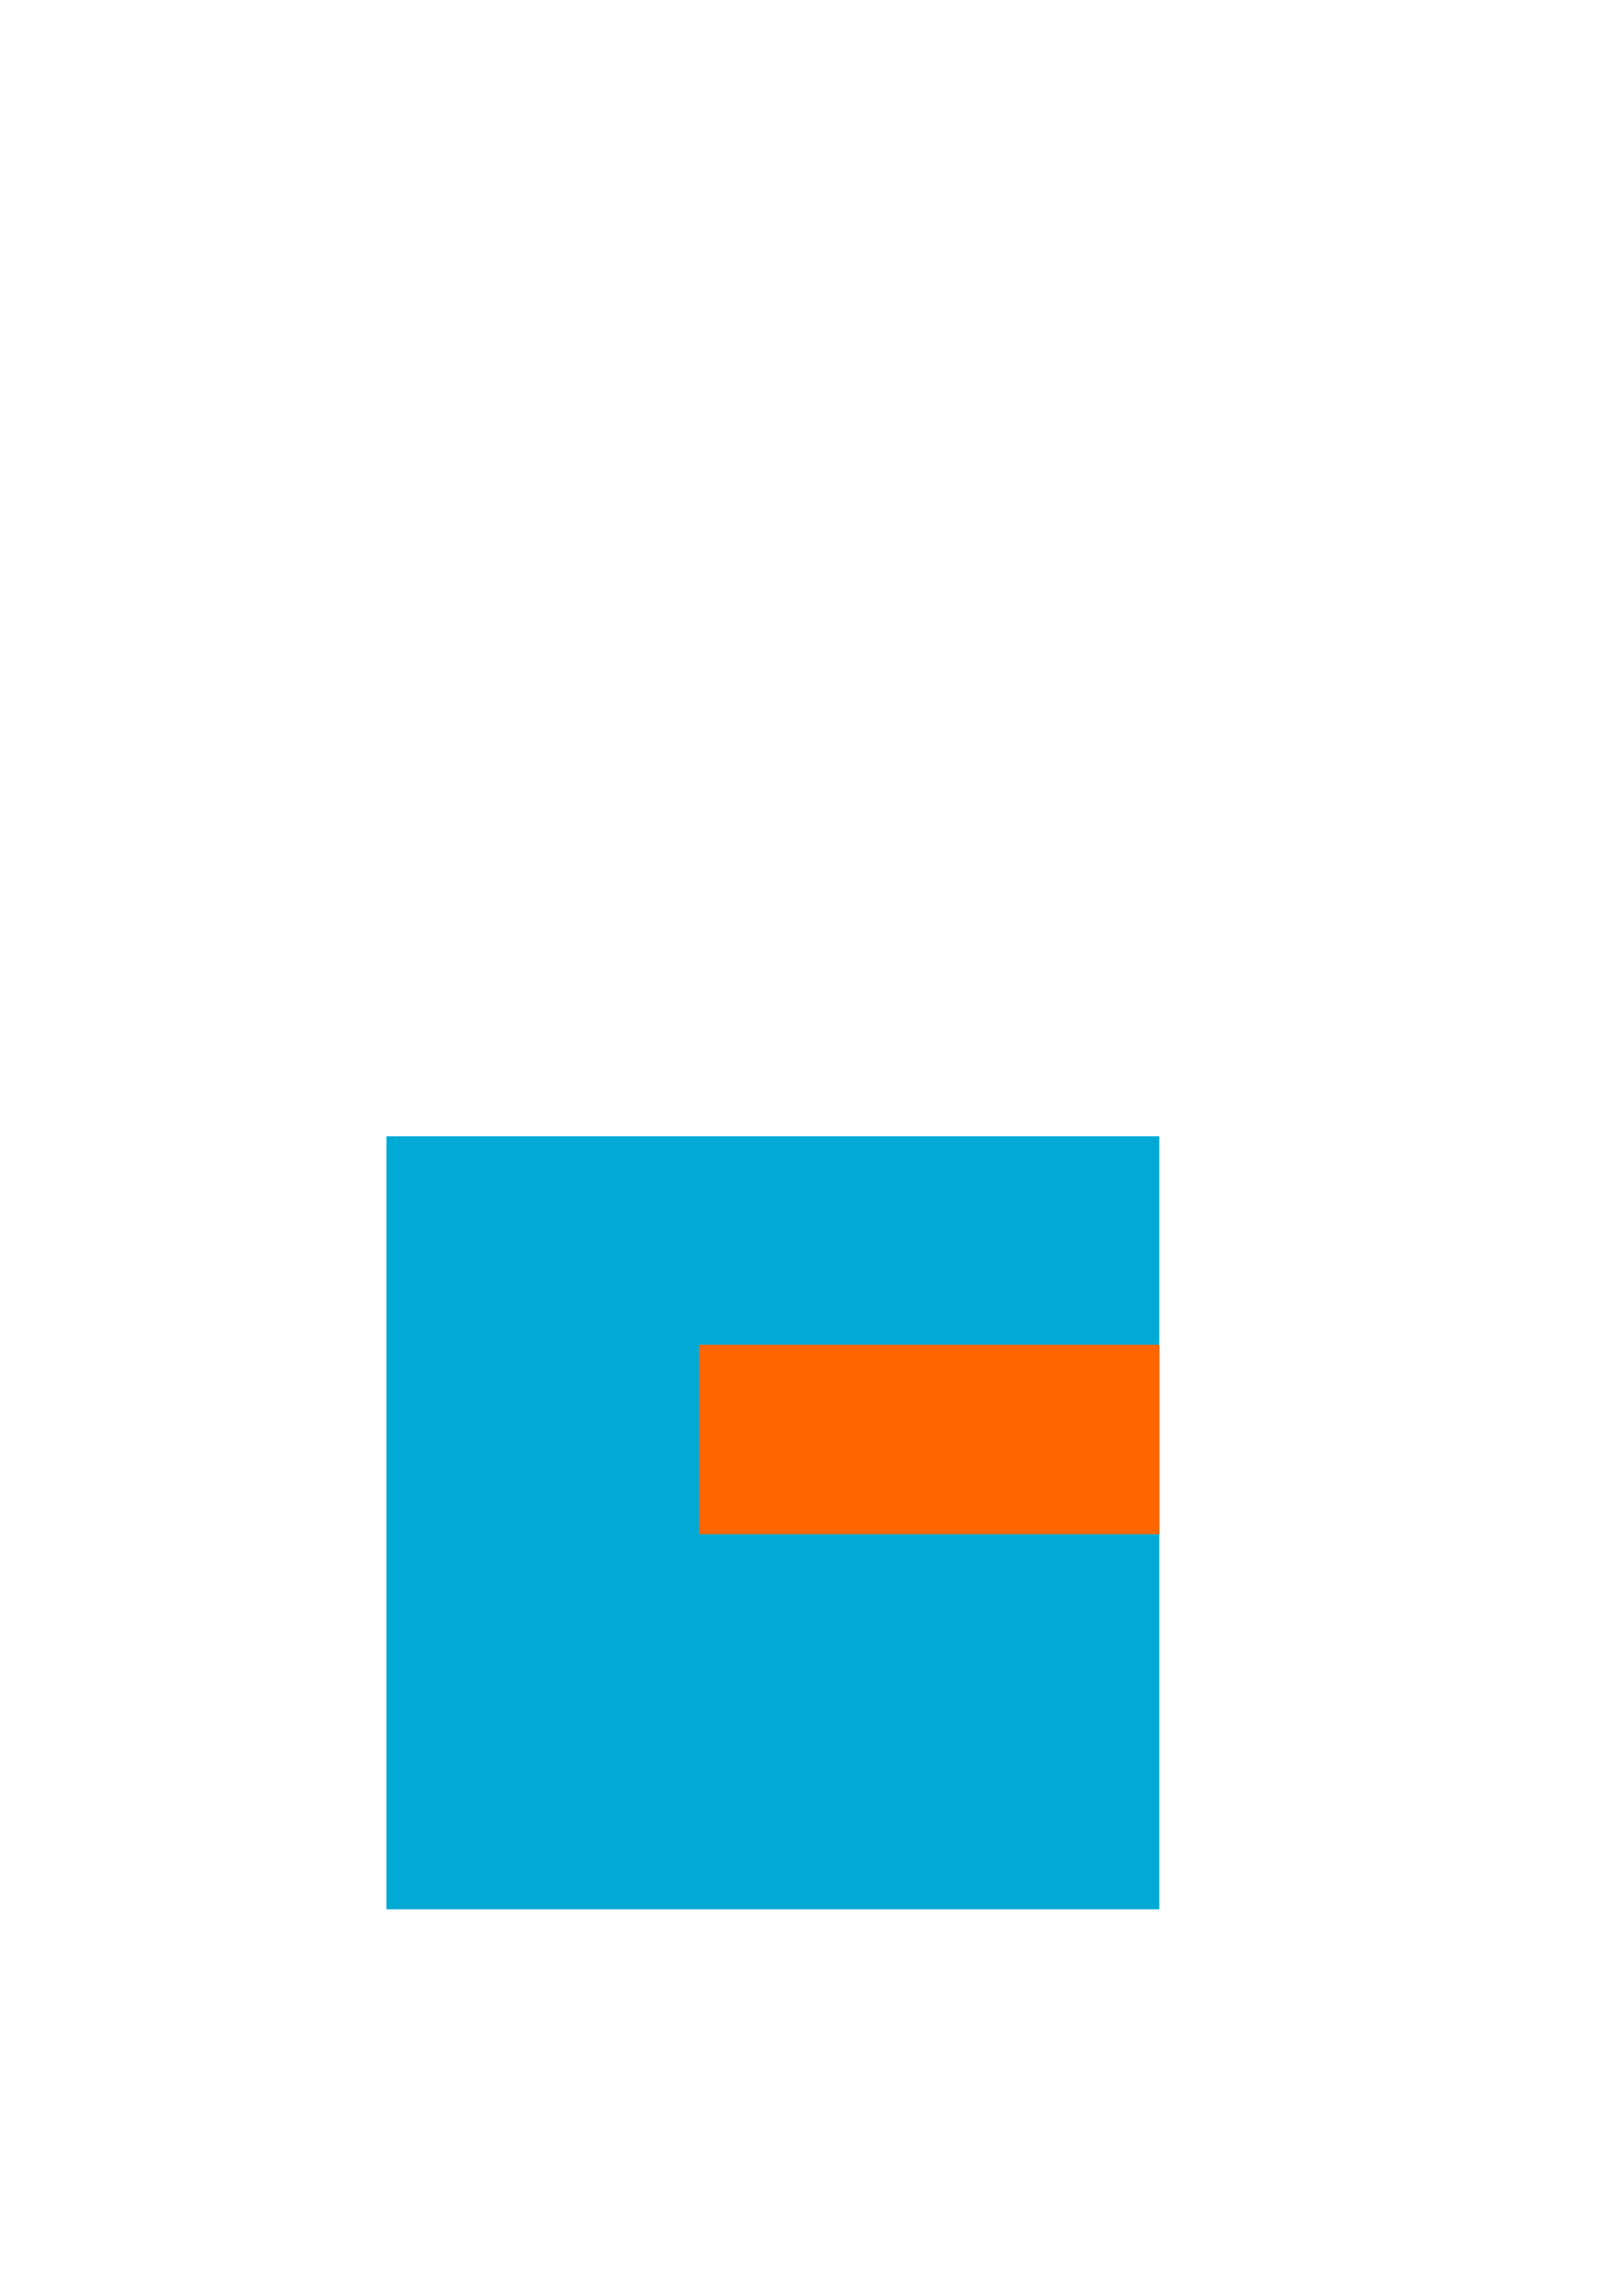 <?xml version="1.0" encoding="UTF-8" standalone="no"?>
<!-- Created with Inkscape (http://www.inkscape.org/) -->

<svg
   xmlns:dc="http://purl.org/dc/elements/1.1/"
   xmlns:cc="http://creativecommons.org/ns#"
   xmlns:rdf="http://www.w3.org/1999/02/22-rdf-syntax-ns#"
   xmlns:svg="http://www.w3.org/2000/svg"
   xmlns="http://www.w3.org/2000/svg"
   xmlns:sodipodi="http://sodipodi.sourceforge.net/DTD/sodipodi-0.dtd"
   xmlns:inkscape="http://www.inkscape.org/namespaces/inkscape"
   width="210mm"
   height="297mm"
   viewBox="0 0 210 297"
   version="1.1"
   id="svg8"
   inkscape:version="0.92.5 (2060ec1f9f, 2020-04-08)"
   sodipodi:docname="poisson_domain.svg">
  <defs
     id="defs2" />
  <sodipodi:namedview
     id="base"
     pagecolor="#ffffff"
     bordercolor="#666666"
     borderopacity="1.0"
     inkscape:pageopacity="0.0"
     inkscape:pageshadow="2"
     inkscape:zoom="1.5674954"
     inkscape:cx="328.95304"
     inkscape:cy="371.61048"
     inkscape:document-units="mm"
     inkscape:current-layer="layer1"
     showgrid="true"
     inkscape:window-width="1848"
     inkscape:window-height="1016"
     inkscape:window-x="72"
     inkscape:window-y="27"
     inkscape:window-maximized="1">
    <inkscape:grid
       type="xygrid"
       id="grid815" />
  </sodipodi:namedview>
  <g
     inkscape:label="Layer 1"
     inkscape:groupmode="layer"
     id="layer1">
    <g
       id="g846">
      <path
         inkscape:connector-curvature="0"
         id="path817"
         d="M 50,247 H 150 V 147 H 50 Z"
         style="fill:#00aad4;fill-opacity:1;stroke:none;stroke-width:0.525;stroke-linecap:butt;stroke-linejoin:miter;stroke-miterlimit:4;stroke-dasharray:none;stroke-opacity:1" />
      <rect
         y="173.969"
         x="90.446"
         height="24.501"
         width="59.573"
         id="rect838"
         style="fill:#ff6600;fill-opacity:1;stroke:none;stroke-width:0.499;stroke-miterlimit:4;stroke-dasharray:none;stroke-dashoffset:0" />
    </g>
  </g>
</svg>

